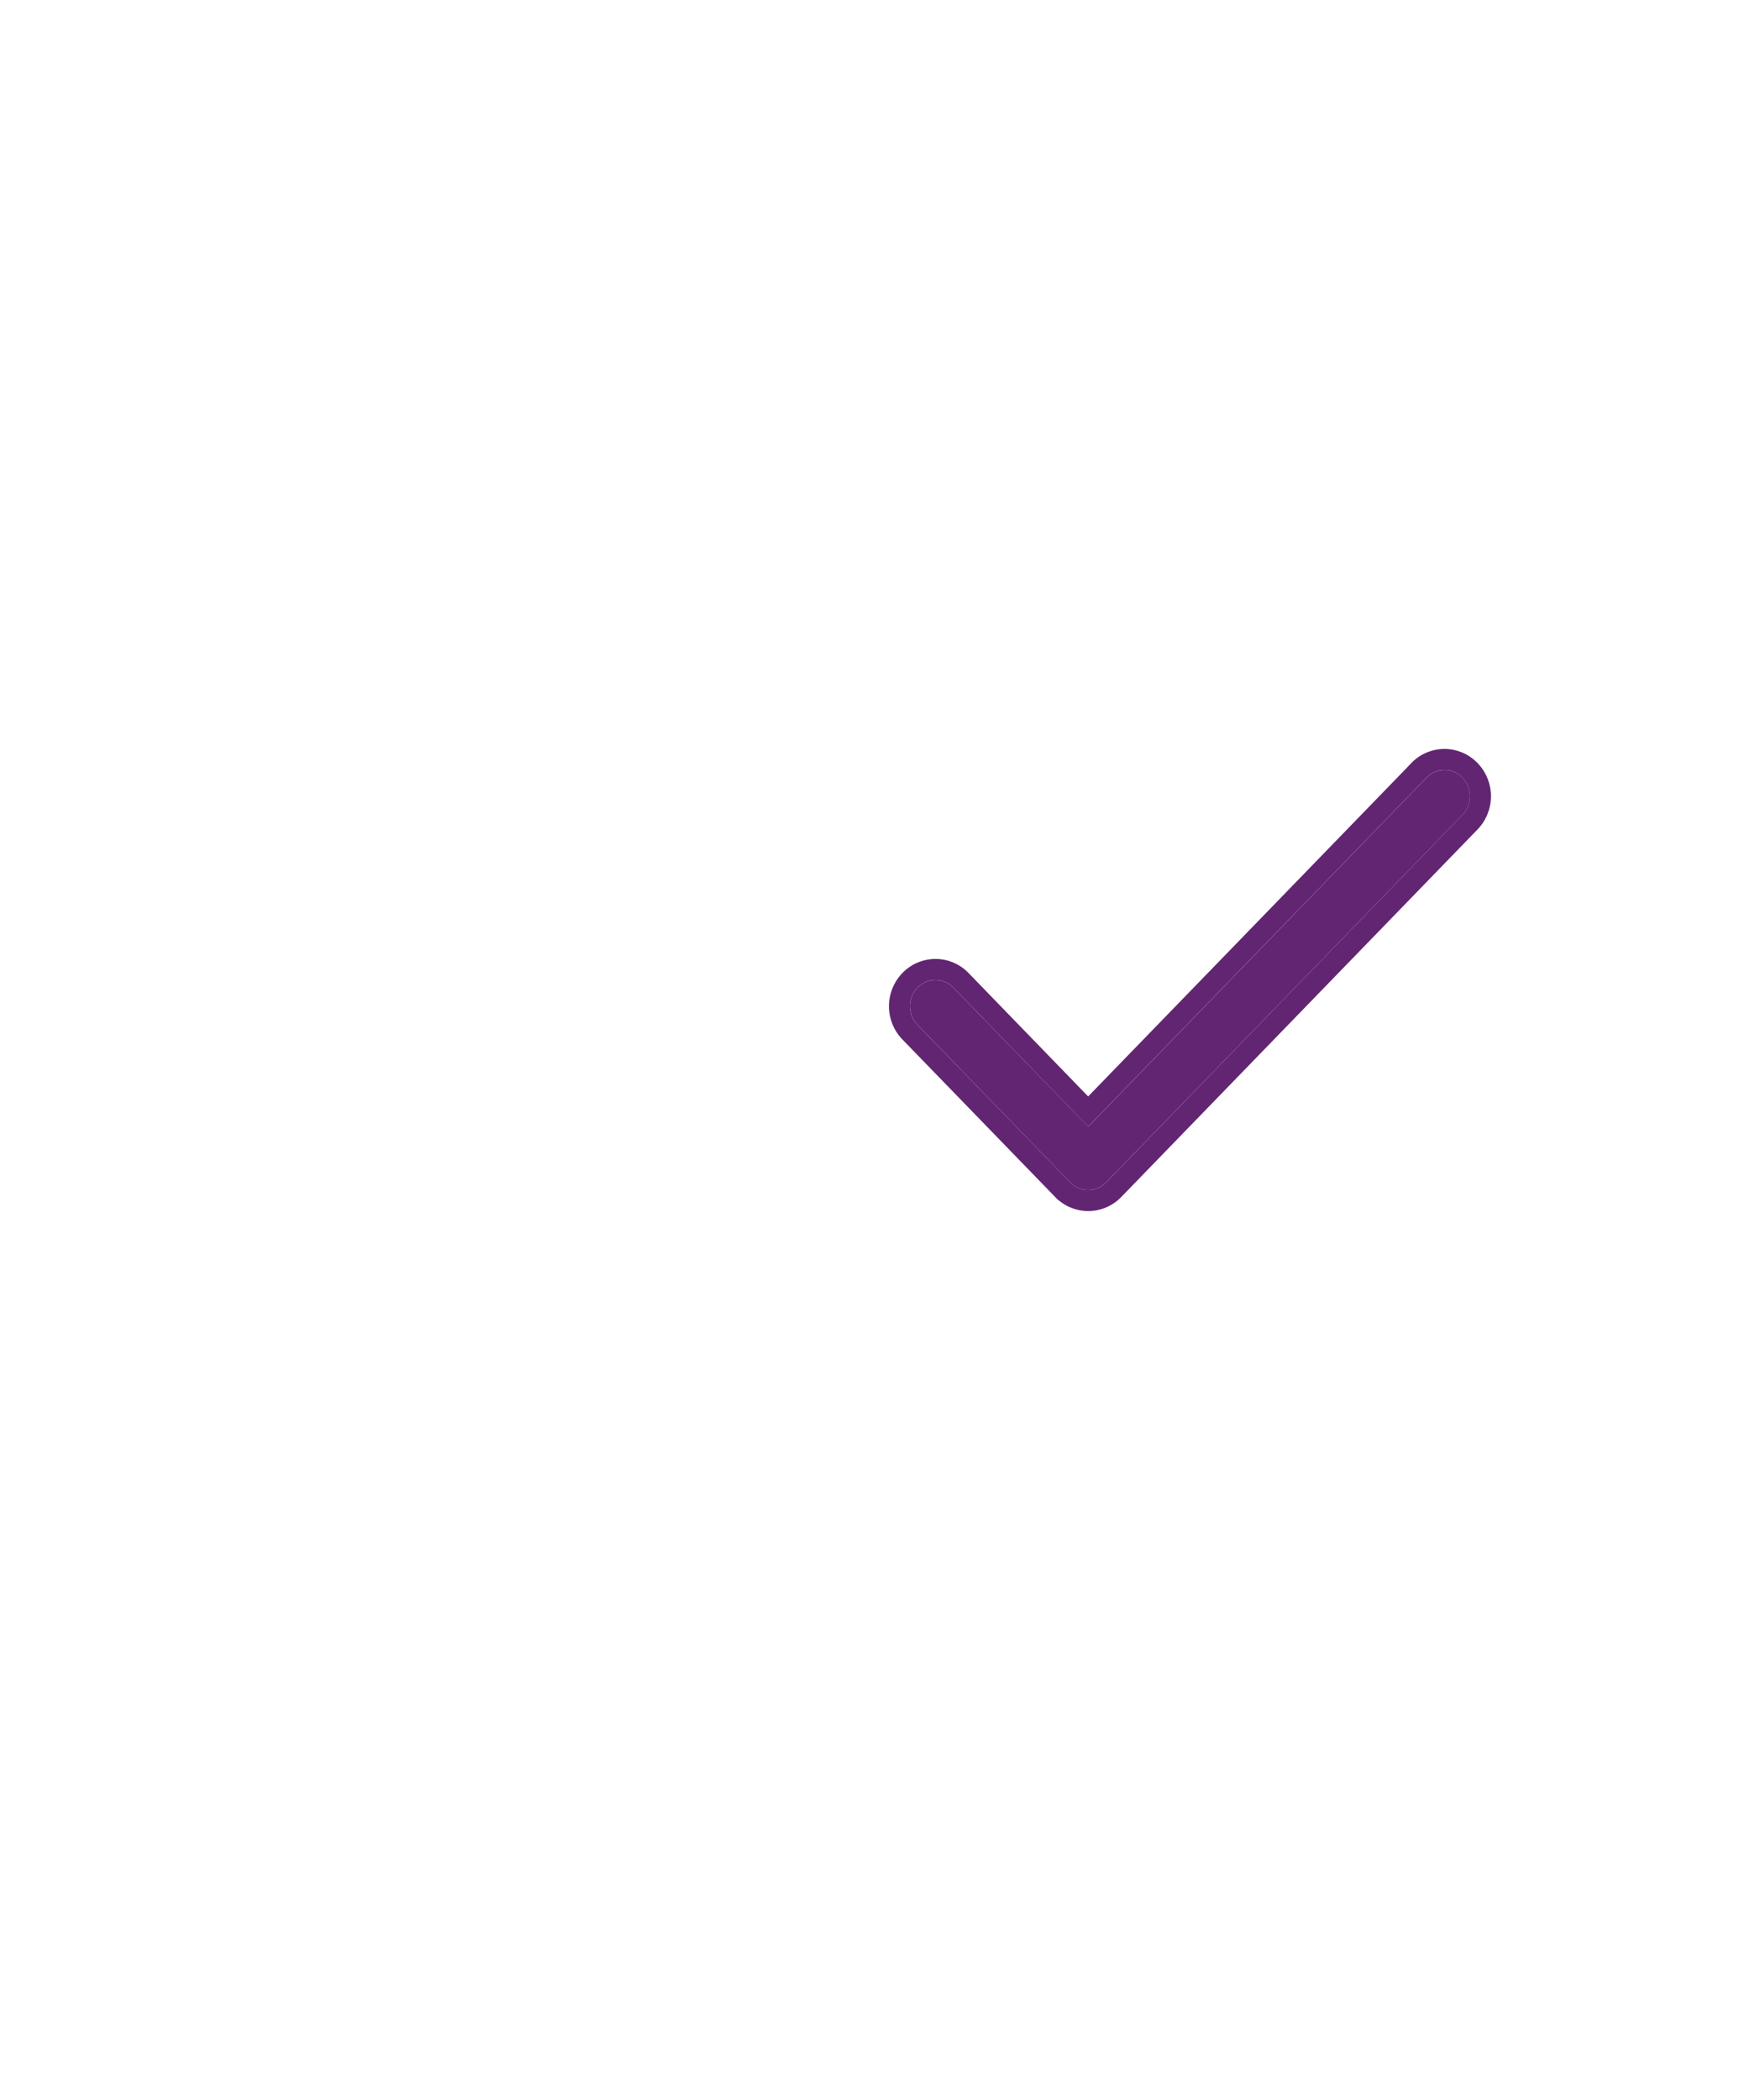 <svg viewBox="0 0 25 30" fill="none" xmlns="http://www.w3.org/2000/svg"><g filter="url(#filter0_d)"><path fill-rule="evenodd" clip-rule="evenodd" d="M15.546 11.095l4.833-4.985a.356.356 0 01.514 0 .383.383 0 010 .53l-5.09 5.25a.356.356 0 01-.515 0l-2.181-2.25a.383.383 0 010-.53.356.356 0 01.514 0l1.925 1.985z" fill="#622572"/><path d="M20.271 6.005l-4.726 4.874-1.816-1.874a.506.506 0 00-.73 0 .533.533 0 000 .74l2.182 2.25a.506.506 0 00.73 0L21 6.745a.533.533 0 000-.74.506.506 0 00-.73 0z" stroke="#622572" stroke-width=".3"/></g><defs><filter id="filter0_d" x=".7" y="-1.3" width="32.6" height="30.6" filterUnits="userSpaceOnUse" color-interpolation-filters="sRGB"><feFlood flood-opacity="0" result="BackgroundImageFix"/><feColorMatrix in="SourceAlpha" values="0 0 0 0 0 0 0 0 0 0 0 0 0 0 0 0 0 0 127 0"/><feOffset dy="5"/><feGaussianBlur stdDeviation="6"/><feColorMatrix values="0 0 0 0 0.32 0 0 0 0 0.61 0 0 0 0 0.683 0 0 0 0.16 0"/><feBlend in2="BackgroundImageFix" result="effect1_dropShadow"/><feBlend in="SourceGraphic" in2="effect1_dropShadow" result="shape"/></filter></defs></svg>
